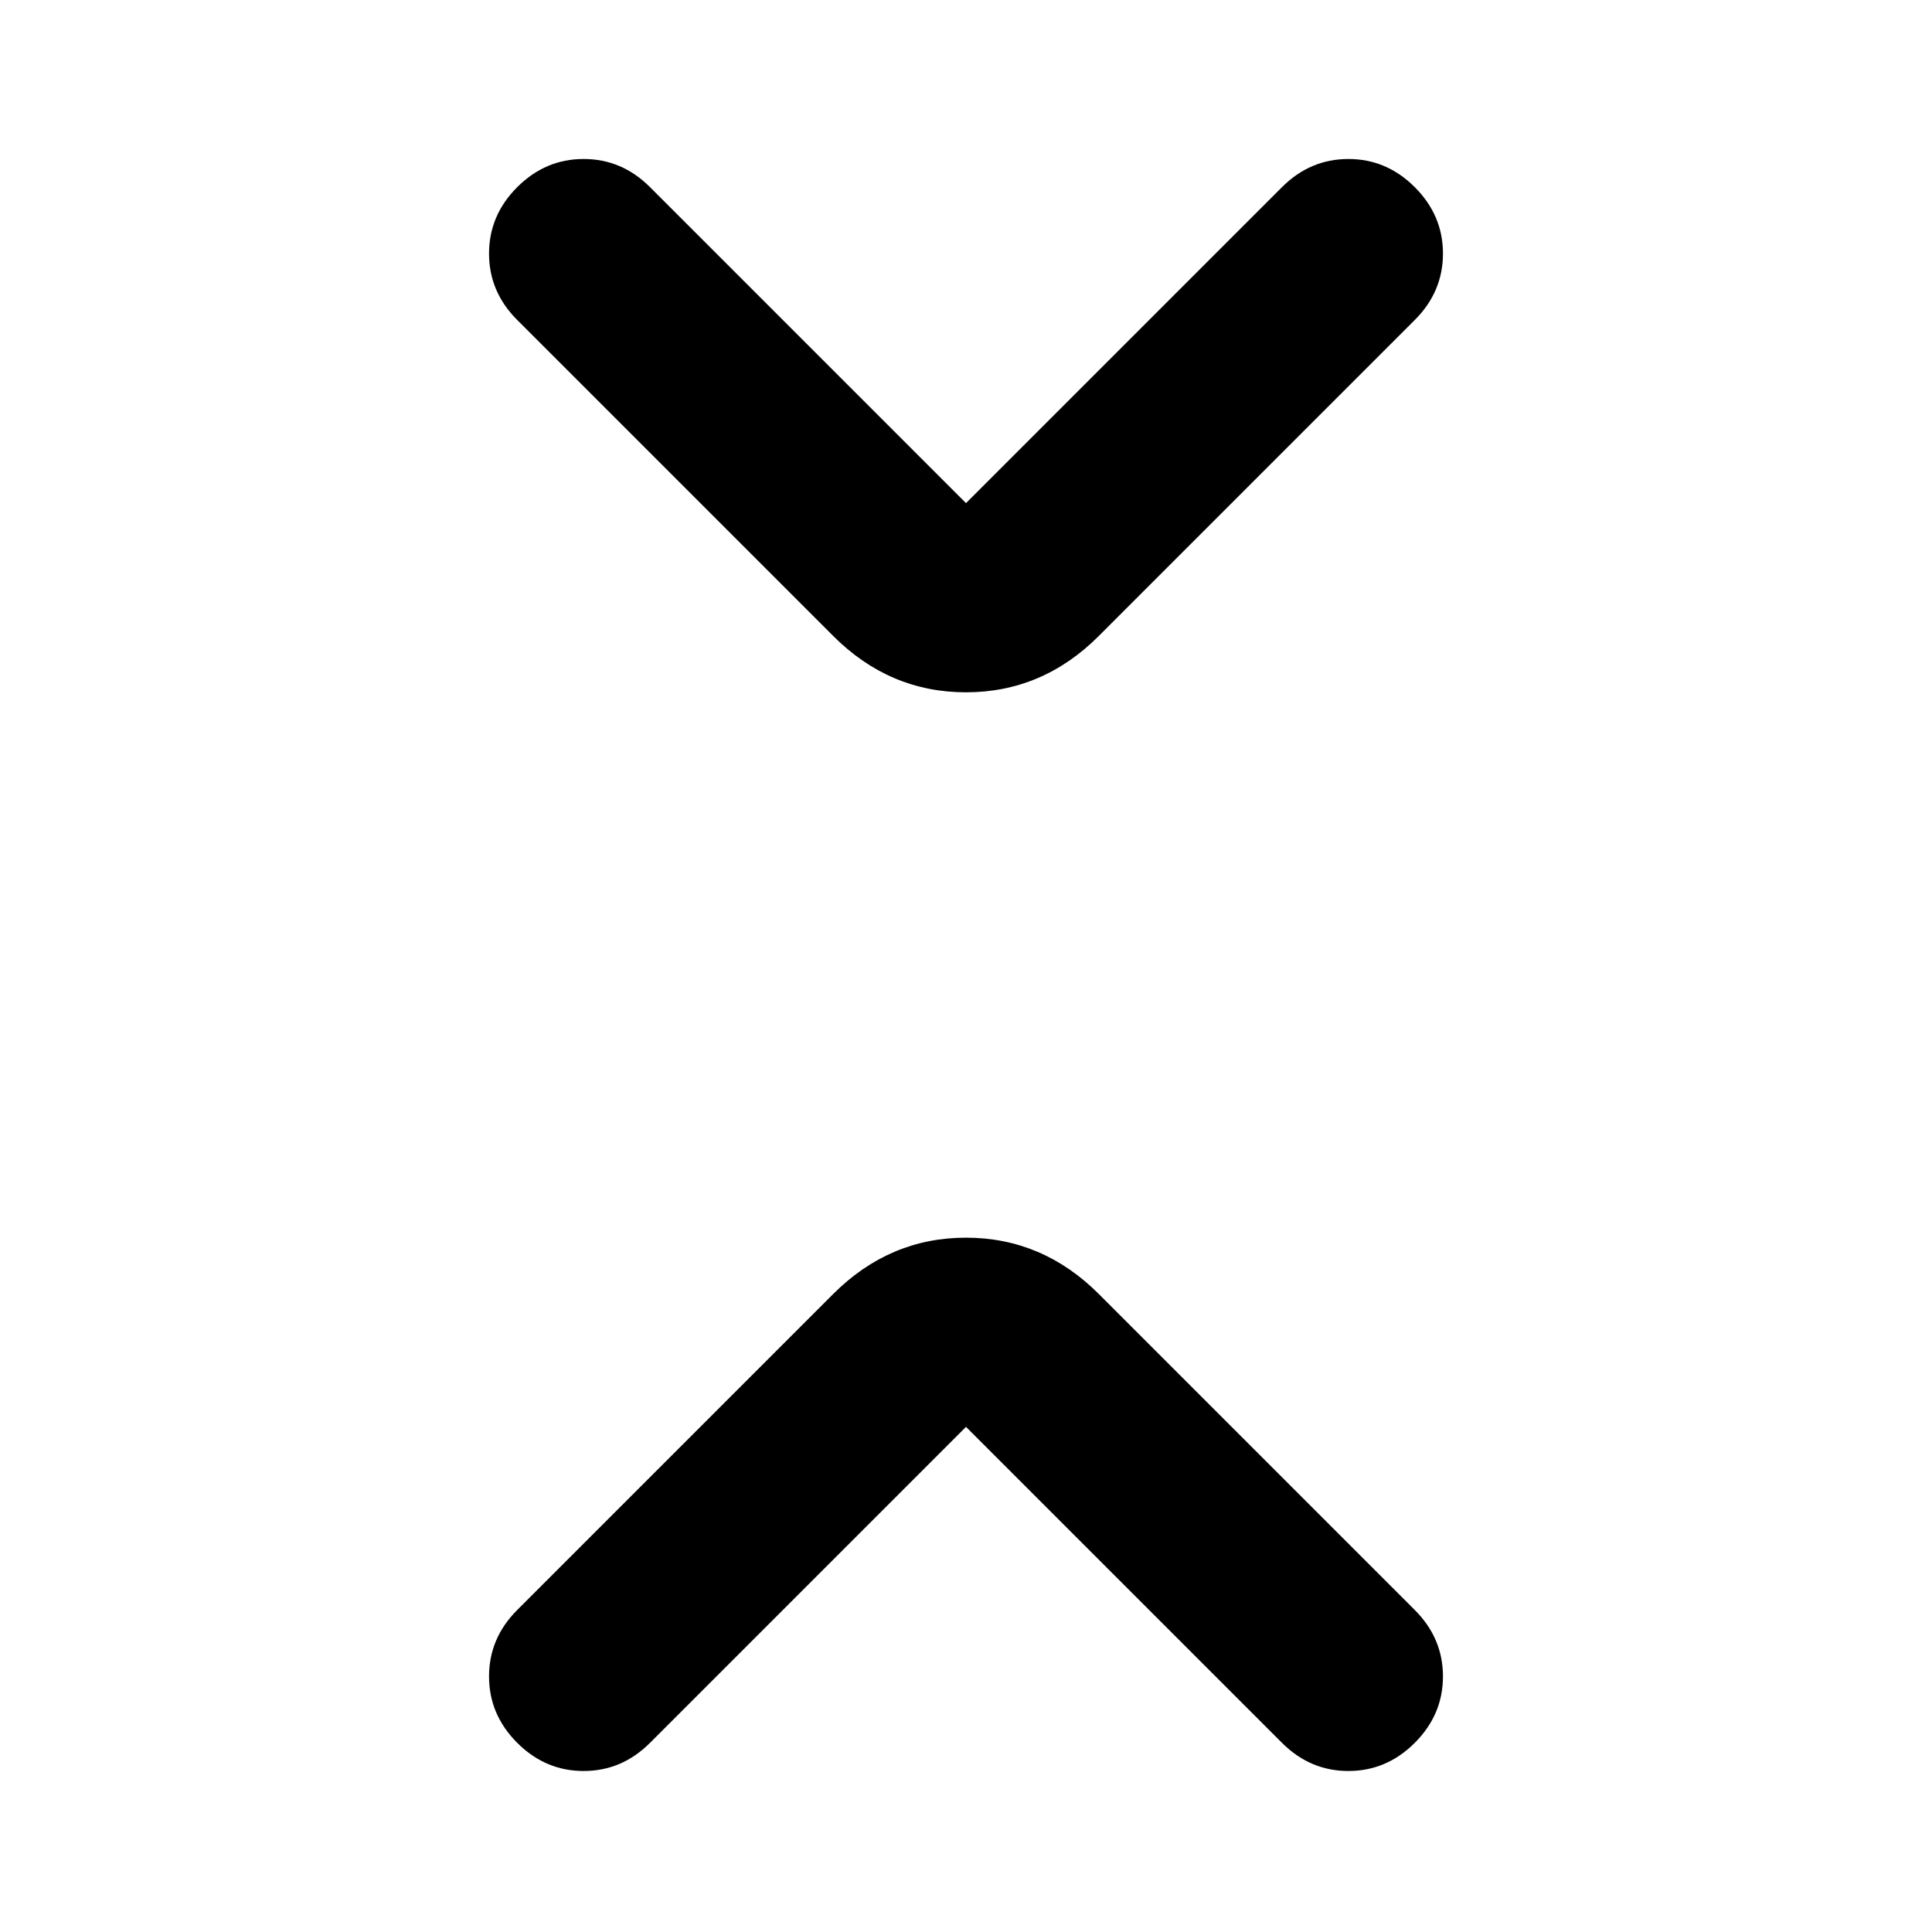 <svg xmlns="http://www.w3.org/2000/svg" height="48" viewBox="0 -960 960 960" width="48"><path d="M480-251 323-94q-14 14-33 14t-33-14q-14-14-14-33t14-33l157-157q28-28 66-28t66 28l157 157q14 14 14 33t-14 33q-14 14-33 14t-33-14L480-251Zm0-459 157-157q14-14 33-14t33 14q14 14 14 33t-14 33L546-644q-28 28-66 28t-66-28L257-801q-14-14-14-33t14-33q14-14 33-14t33 14l157 157Z"/></svg>